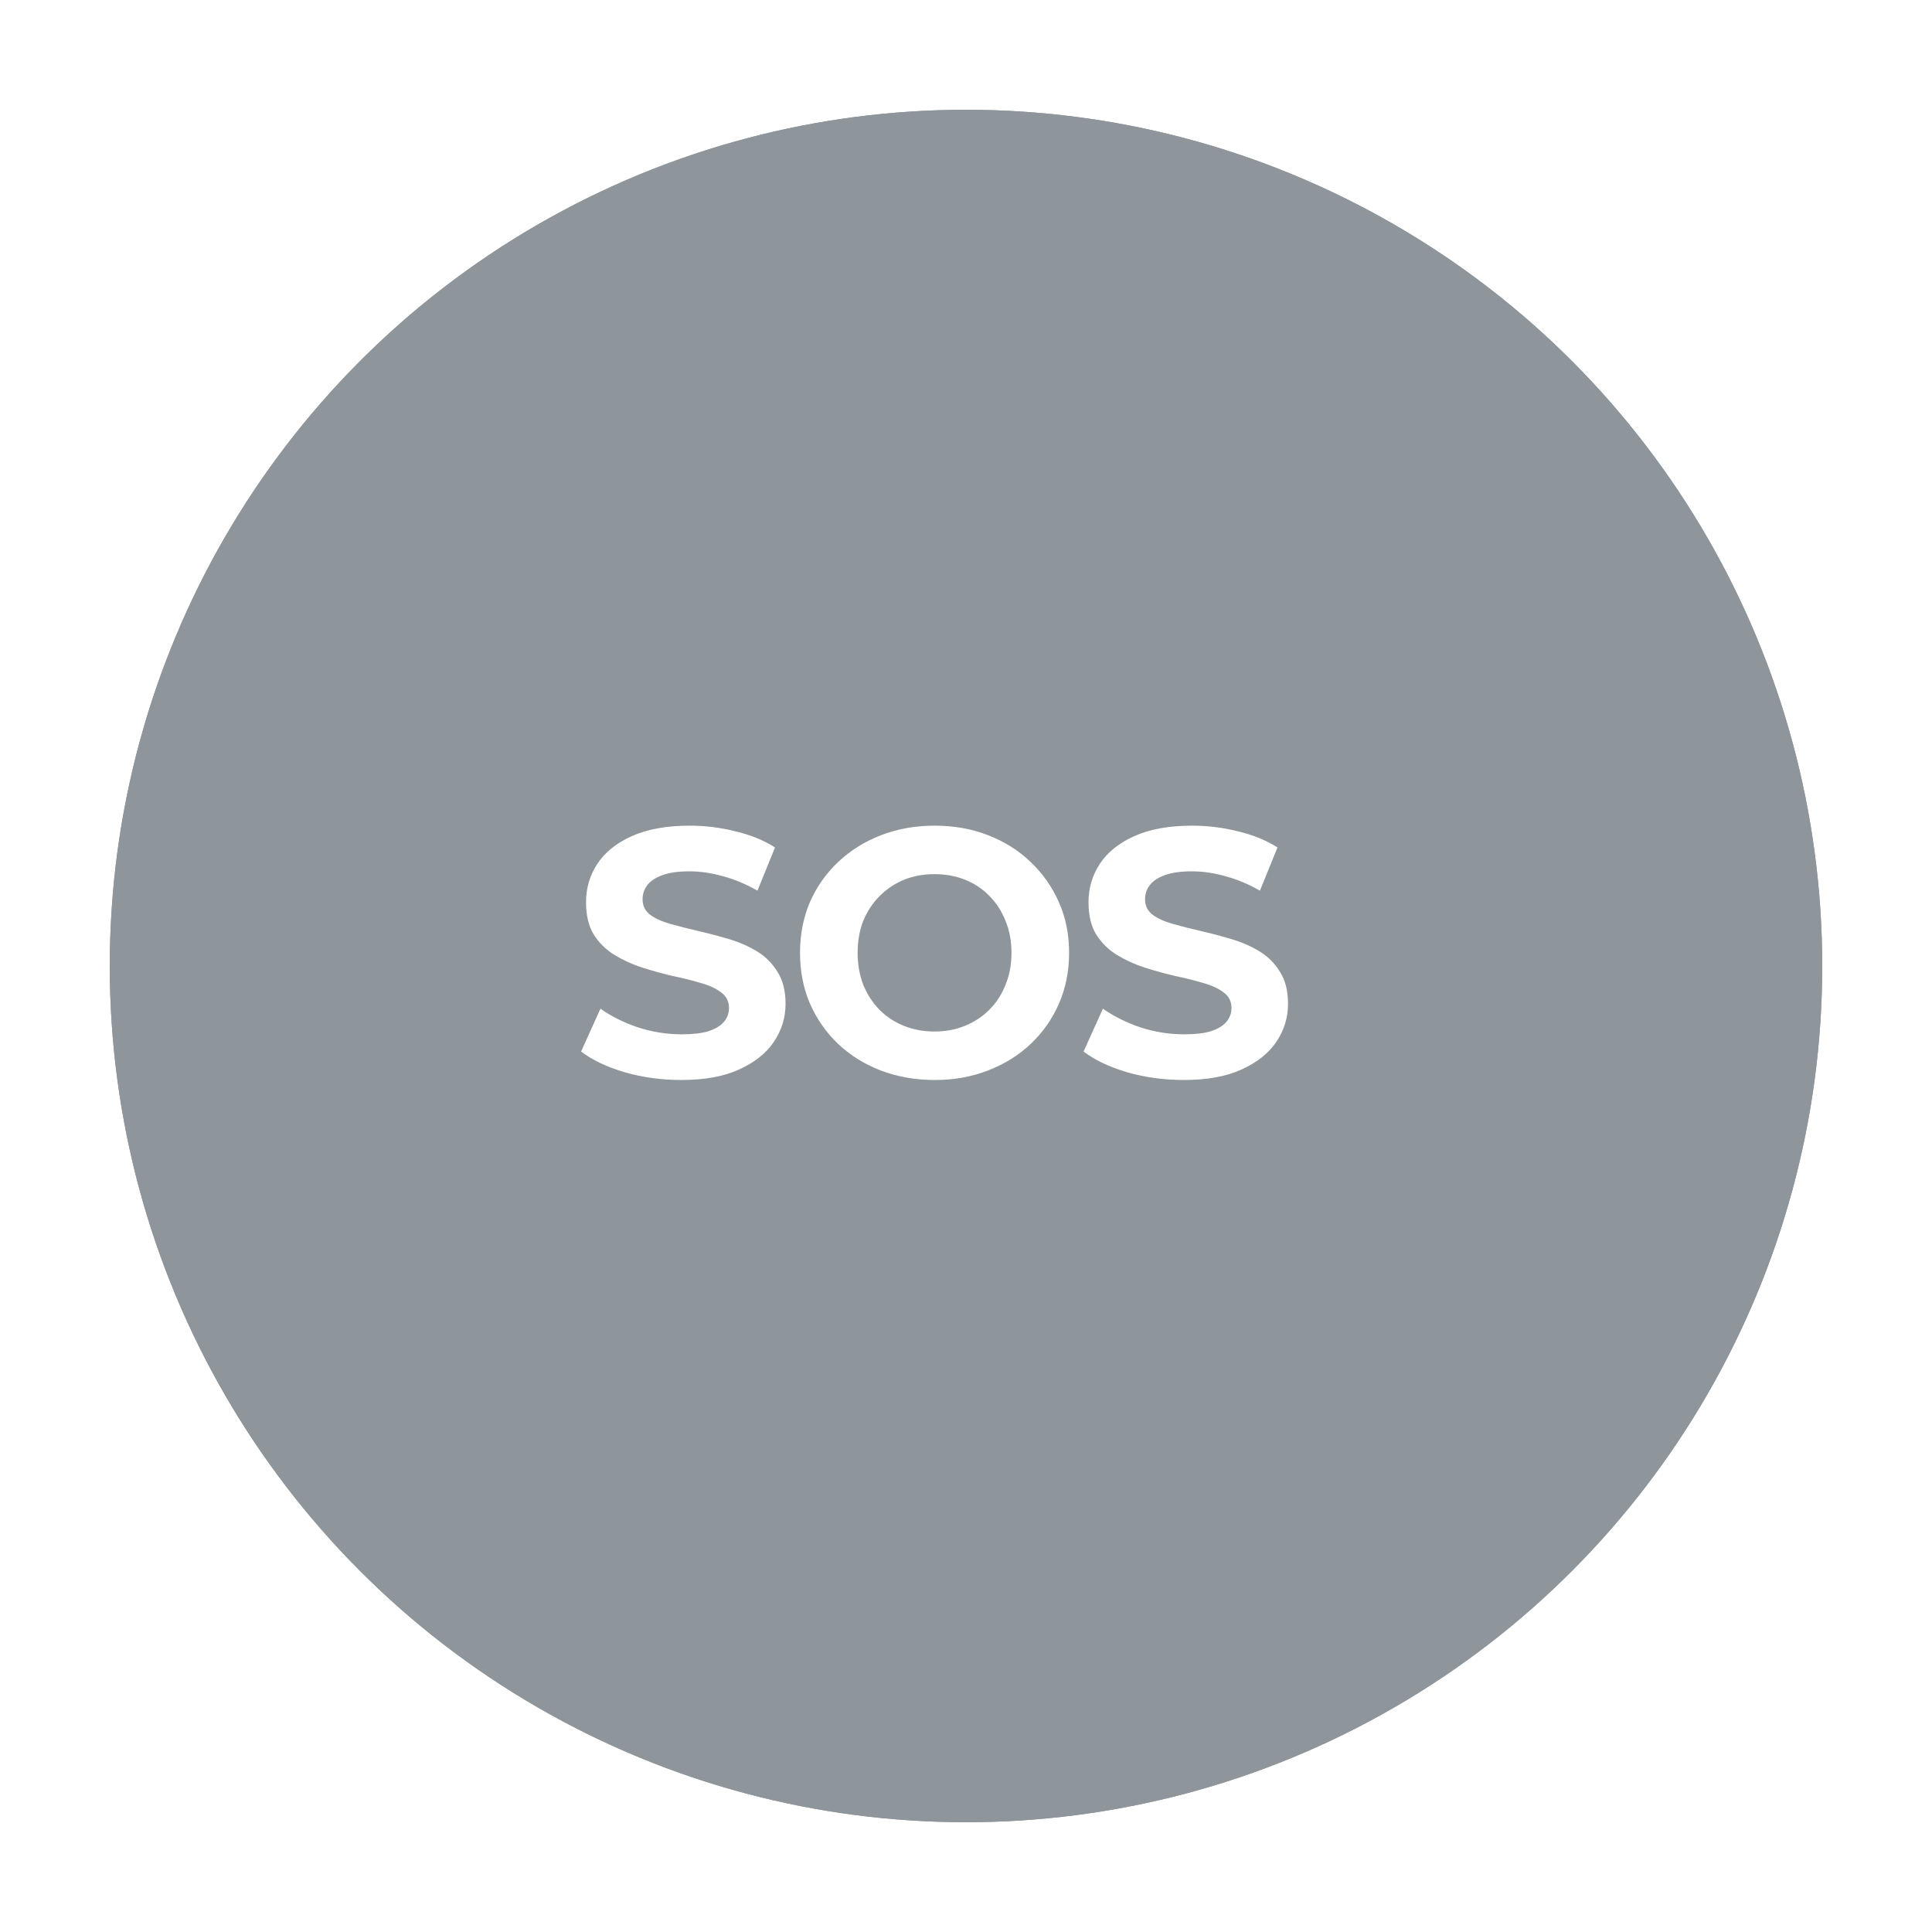 <svg width="88" height="88" viewBox="0 0 88 88" fill="none" xmlns="http://www.w3.org/2000/svg">
<g filter="url(#filter0_d_4691_13850)">
<circle cx="43" cy="43" r="39" fill="#8E969B"/>
</g>
<g filter="url(#filter1_d_4691_13850)">
<circle cx="43" cy="43" r="39" fill="#8E969B"/>
</g>
<path d="M31.029 49.192C30.133 49.192 29.274 49.075 28.453 48.84C27.631 48.595 26.97 48.28 26.469 47.896L27.349 45.944C27.829 46.285 28.394 46.568 29.045 46.792C29.706 47.005 30.373 47.112 31.045 47.112C31.557 47.112 31.967 47.064 32.277 46.968C32.597 46.861 32.831 46.717 32.981 46.536C33.13 46.355 33.205 46.147 33.205 45.912C33.205 45.613 33.087 45.379 32.853 45.208C32.618 45.027 32.309 44.883 31.925 44.776C31.541 44.659 31.114 44.552 30.645 44.456C30.186 44.349 29.722 44.221 29.253 44.072C28.794 43.923 28.373 43.731 27.989 43.496C27.605 43.261 27.29 42.952 27.045 42.568C26.81 42.184 26.693 41.693 26.693 41.096C26.693 40.456 26.863 39.875 27.205 39.352C27.557 38.819 28.079 38.397 28.773 38.088C29.477 37.768 30.357 37.608 31.413 37.608C32.117 37.608 32.81 37.693 33.493 37.864C34.175 38.024 34.778 38.269 35.301 38.6L34.501 40.568C33.978 40.269 33.455 40.051 32.933 39.912C32.41 39.763 31.898 39.688 31.397 39.688C30.895 39.688 30.485 39.747 30.165 39.864C29.845 39.981 29.615 40.136 29.477 40.328C29.338 40.509 29.269 40.723 29.269 40.968C29.269 41.256 29.386 41.491 29.621 41.672C29.855 41.843 30.165 41.981 30.549 42.088C30.933 42.195 31.354 42.301 31.813 42.408C32.282 42.515 32.746 42.637 33.205 42.776C33.674 42.915 34.101 43.101 34.485 43.336C34.869 43.571 35.178 43.88 35.413 44.264C35.658 44.648 35.781 45.133 35.781 45.72C35.781 46.349 35.605 46.925 35.253 47.448C34.901 47.971 34.373 48.392 33.669 48.712C32.975 49.032 32.095 49.192 31.029 49.192ZM42.584 49.192C41.699 49.192 40.877 49.048 40.12 48.76C39.373 48.472 38.722 48.067 38.168 47.544C37.624 47.021 37.197 46.408 36.888 45.704C36.589 45 36.44 44.232 36.44 43.4C36.44 42.568 36.589 41.8 36.888 41.096C37.197 40.392 37.629 39.779 38.184 39.256C38.739 38.733 39.389 38.328 40.136 38.04C40.883 37.752 41.693 37.608 42.568 37.608C43.453 37.608 44.264 37.752 45 38.04C45.746 38.328 46.392 38.733 46.936 39.256C47.49 39.779 47.922 40.392 48.232 41.096C48.541 41.789 48.696 42.557 48.696 43.4C48.696 44.232 48.541 45.005 48.232 45.72C47.922 46.424 47.49 47.037 46.936 47.56C46.392 48.072 45.746 48.472 45 48.76C44.264 49.048 43.459 49.192 42.584 49.192ZM42.568 46.984C43.069 46.984 43.528 46.899 43.944 46.728C44.37 46.557 44.744 46.312 45.064 45.992C45.384 45.672 45.629 45.293 45.8 44.856C45.981 44.419 46.072 43.933 46.072 43.4C46.072 42.867 45.981 42.381 45.8 41.944C45.629 41.507 45.384 41.128 45.064 40.808C44.755 40.488 44.386 40.243 43.96 40.072C43.533 39.901 43.069 39.816 42.568 39.816C42.066 39.816 41.602 39.901 41.176 40.072C40.76 40.243 40.392 40.488 40.072 40.808C39.752 41.128 39.501 41.507 39.32 41.944C39.149 42.381 39.064 42.867 39.064 43.4C39.064 43.923 39.149 44.408 39.32 44.856C39.501 45.293 39.746 45.672 40.056 45.992C40.376 46.312 40.749 46.557 41.176 46.728C41.602 46.899 42.066 46.984 42.568 46.984ZM53.916 49.192C53.02 49.192 52.161 49.075 51.34 48.84C50.519 48.595 49.857 48.28 49.356 47.896L50.236 45.944C50.716 46.285 51.281 46.568 51.932 46.792C52.593 47.005 53.26 47.112 53.932 47.112C54.444 47.112 54.855 47.064 55.164 46.968C55.484 46.861 55.718 46.717 55.868 46.536C56.017 46.355 56.092 46.147 56.092 45.912C56.092 45.613 55.974 45.379 55.74 45.208C55.505 45.027 55.196 44.883 54.812 44.776C54.428 44.659 54.001 44.552 53.532 44.456C53.073 44.349 52.609 44.221 52.14 44.072C51.681 43.923 51.26 43.731 50.876 43.496C50.492 43.261 50.177 42.952 49.932 42.568C49.697 42.184 49.58 41.693 49.58 41.096C49.58 40.456 49.751 39.875 50.092 39.352C50.444 38.819 50.967 38.397 51.66 38.088C52.364 37.768 53.244 37.608 54.3 37.608C55.004 37.608 55.697 37.693 56.38 37.864C57.062 38.024 57.665 38.269 58.188 38.6L57.388 40.568C56.865 40.269 56.343 40.051 55.82 39.912C55.297 39.763 54.785 39.688 54.284 39.688C53.782 39.688 53.372 39.747 53.052 39.864C52.732 39.981 52.502 40.136 52.364 40.328C52.225 40.509 52.156 40.723 52.156 40.968C52.156 41.256 52.273 41.491 52.508 41.672C52.742 41.843 53.052 41.981 53.436 42.088C53.82 42.195 54.241 42.301 54.7 42.408C55.169 42.515 55.633 42.637 56.092 42.776C56.561 42.915 56.988 43.101 57.372 43.336C57.756 43.571 58.065 43.88 58.3 44.264C58.545 44.648 58.668 45.133 58.668 45.72C58.668 46.349 58.492 46.925 58.14 47.448C57.788 47.971 57.26 48.392 56.556 48.712C55.862 49.032 54.983 49.192 53.916 49.192Z" fill="white"/>
<defs>
<filter id="filter0_d_4691_13850" x="0" y="0" width="88" height="88" filterUnits="userSpaceOnUse" color-interpolation-filters="sRGB">
<feFlood flood-opacity="0" result="BackgroundImageFix"/>
<feColorMatrix in="SourceAlpha" type="matrix" values="0 0 0 0 0 0 0 0 0 0 0 0 0 0 0 0 0 0 127 0" result="hardAlpha"/>
<feOffset dx="1" dy="1"/>
<feGaussianBlur stdDeviation="2.5"/>
<feComposite in2="hardAlpha" operator="out"/>
<feColorMatrix type="matrix" values="0 0 0 0 0.567 0 0 0 0 0.167 0 0 0 0 0.116 0 0 0 0.4 0"/>
<feBlend mode="normal" in2="BackgroundImageFix" result="effect1_dropShadow_4691_13850"/>
<feBlend mode="normal" in="SourceGraphic" in2="effect1_dropShadow_4691_13850" result="shape"/>
</filter>
<filter id="filter1_d_4691_13850" x="0" y="0" width="88" height="88" filterUnits="userSpaceOnUse" color-interpolation-filters="sRGB">
<feFlood flood-opacity="0" result="BackgroundImageFix"/>
<feColorMatrix in="SourceAlpha" type="matrix" values="0 0 0 0 0 0 0 0 0 0 0 0 0 0 0 0 0 0 127 0" result="hardAlpha"/>
<feOffset dx="1" dy="1"/>
<feGaussianBlur stdDeviation="2.5"/>
<feComposite in2="hardAlpha" operator="out"/>
<feColorMatrix type="matrix" values="0 0 0 0 0.567 0 0 0 0 0.167 0 0 0 0 0.116 0 0 0 0.4 0"/>
<feBlend mode="normal" in2="BackgroundImageFix" result="effect1_dropShadow_4691_13850"/>
<feBlend mode="normal" in="SourceGraphic" in2="effect1_dropShadow_4691_13850" result="shape"/>
</filter>
</defs>
</svg>
